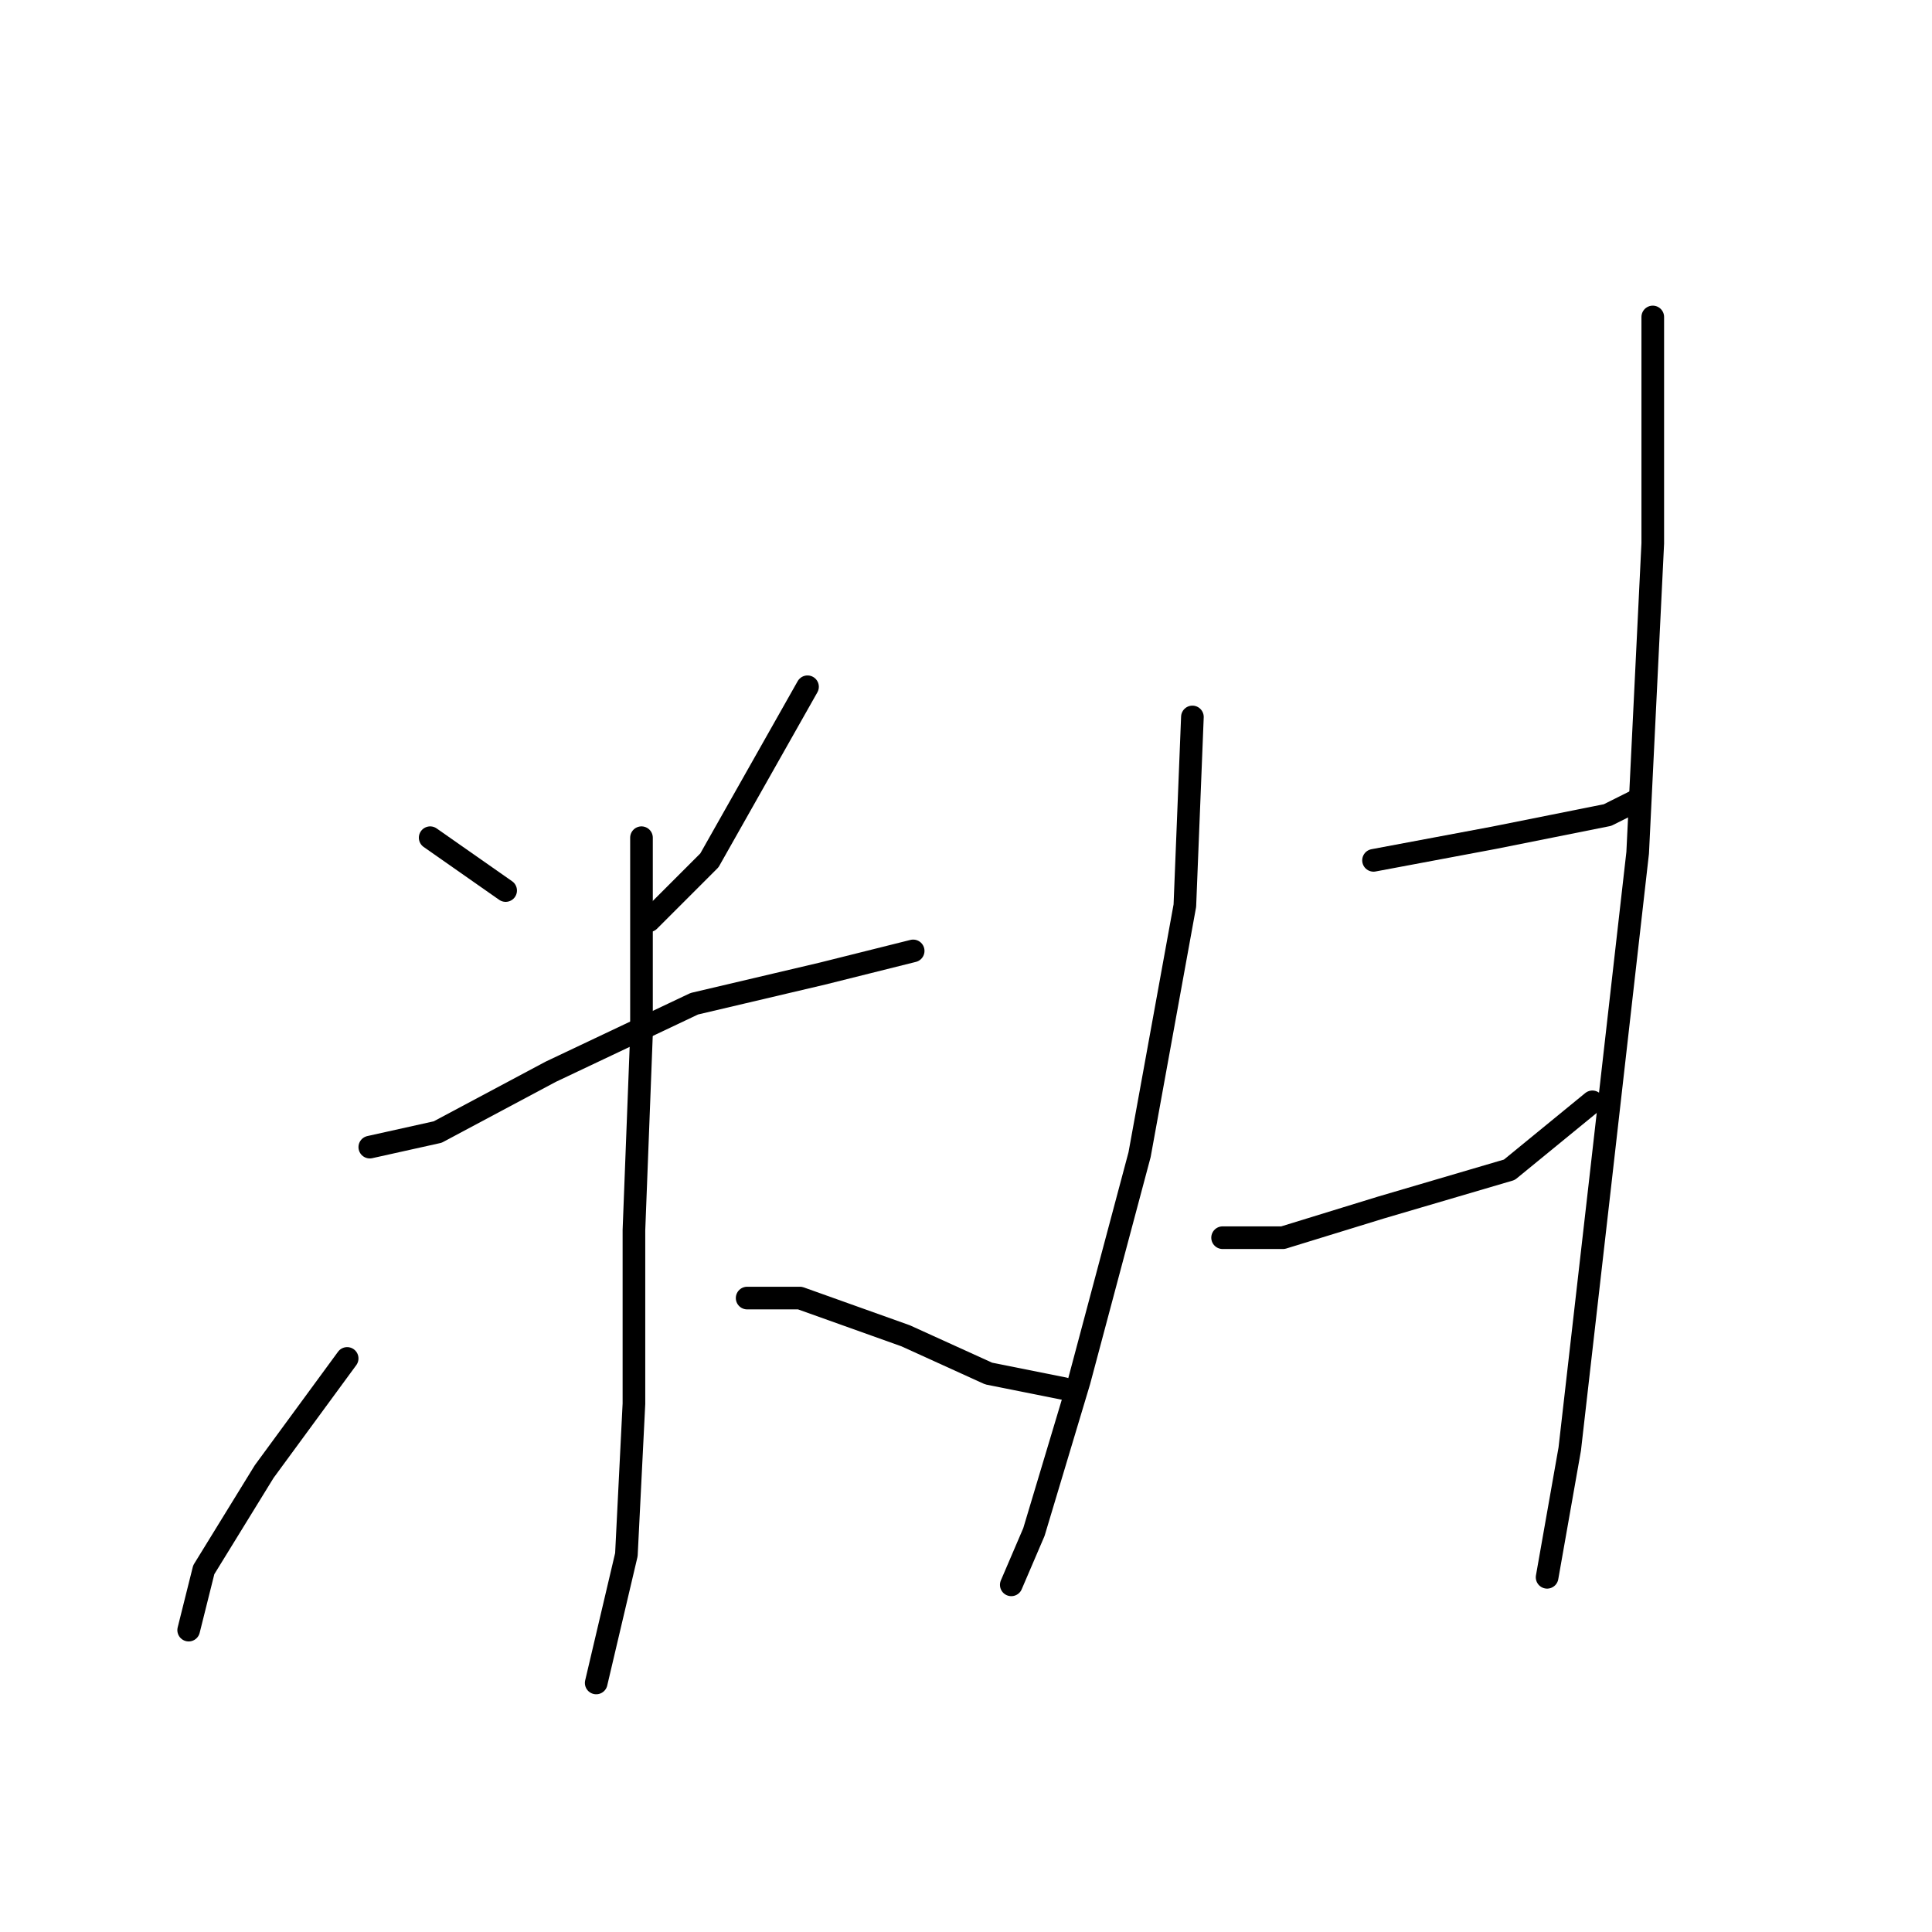 <?xml version="1.0" standalone="no"?>
    <svg width="256" height="256" xmlns="http://www.w3.org/2000/svg" version="1.1">
    <polyline stroke="black" stroke-width="3" stroke-linecap="round" fill="transparent" stroke-linejoin="round" points="57 111 67 118 67 118 " />
        <polyline stroke="black" stroke-width="3" stroke-linecap="round" fill="transparent" stroke-linejoin="round" points="107 91 94 114 86 122 86 122 " />
        <polyline stroke="black" stroke-width="3" stroke-linecap="round" fill="transparent" stroke-linejoin="round" points="49 152 58 150 73 142 92 133 109 129 121 126 121 126 " />
        <polyline stroke="black" stroke-width="3" stroke-linecap="round" fill="transparent" stroke-linejoin="round" points="85 111 85 137 84 163 84 186 83 206 79 223 79 223 " />
        <polyline stroke="black" stroke-width="3" stroke-linecap="round" fill="transparent" stroke-linejoin="round" points="46 180 35 195 27 208 25 216 25 216 " />
        <polyline stroke="black" stroke-width="3" stroke-linecap="round" fill="transparent" stroke-linejoin="round" points="99 172 106 172 120 177 131 182 141 184 141 184 " />
        <polyline stroke="black" stroke-width="3" stroke-linecap="round" fill="transparent" stroke-linejoin="round" points="158 95 157 120 151 153 143 183 137 203 134 210 134 210 " />
        <polyline stroke="black" stroke-width="3" stroke-linecap="round" fill="transparent" stroke-linejoin="round" points="182 114 198 111 213 108 217 106 217 106 " />
        <polyline stroke="black" stroke-width="3" stroke-linecap="round" fill="transparent" stroke-linejoin="round" points="162 164 170 164 183 160 200 155 211 146 211 146 " />
        <polyline stroke="black" stroke-width="3" stroke-linecap="round" fill="transparent" stroke-linejoin="round" points="219 42 219 72 217 113 212 157 208 192 205 209 205 209 " />
        </svg>